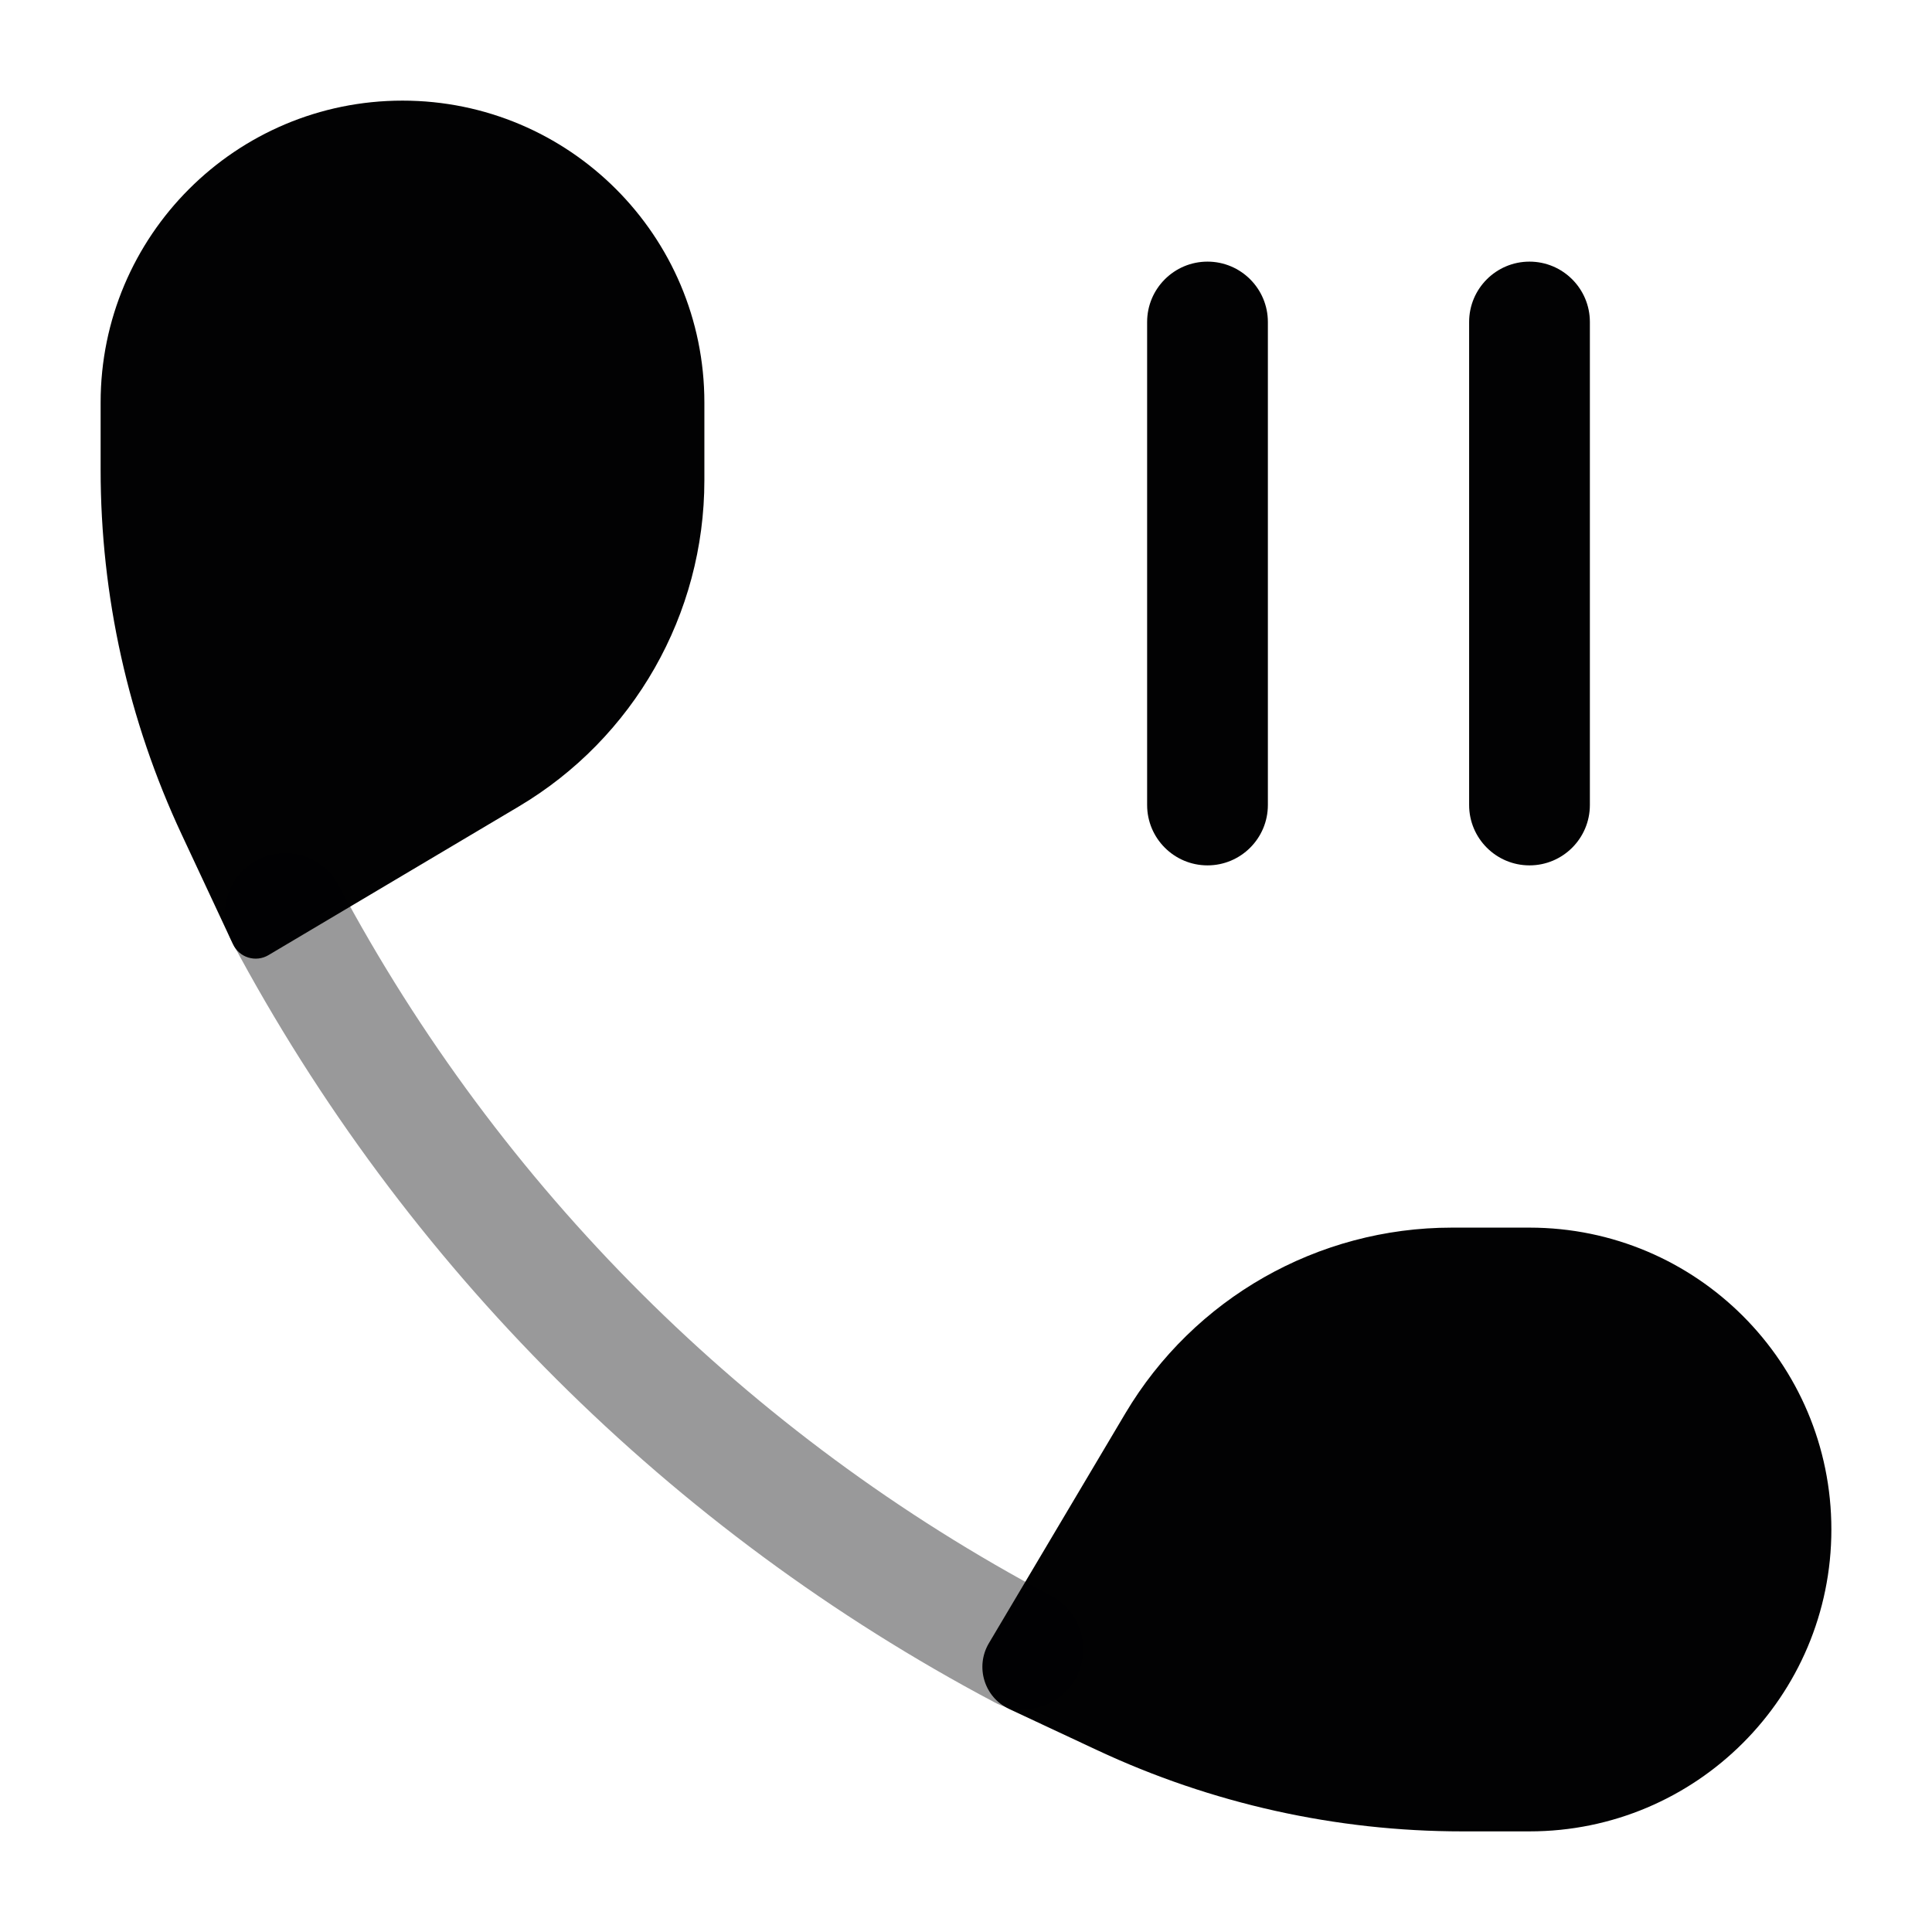 <svg width="24" height="24" viewBox="0 0 24 24" fill="none" xmlns="http://www.w3.org/2000/svg">
<path d="M8.75 5.966V5C8.75 2.929 7.071 1.25 5 1.25C2.929 1.25 1.25 2.929 1.25 5V5.836C1.25 7.403 1.594 8.951 2.259 10.371L2.894 11.729C2.972 11.896 3.177 11.959 3.335 11.865L6.442 10.02C7.873 9.171 8.75 7.63 8.75 5.966Z" fill="#020203"/>
<path d="M18.035 15.25L19.001 15.25C21.072 15.251 22.75 16.929 22.75 19C22.75 21.071 21.071 22.75 19 22.75H18.164C16.596 22.75 15.047 22.405 13.627 21.74L12.535 21.229C12.227 21.085 12.111 20.706 12.284 20.413L13.979 17.558C14.829 16.127 16.37 15.25 18.035 15.25Z" fill="#020203"/>
<path opacity="0.4" fill-rule="evenodd" clip-rule="evenodd" d="M3.191 10.686C3.556 10.491 4.011 10.629 4.205 10.995C6.21 14.754 9.292 17.829 13.058 19.823C13.424 20.017 13.564 20.471 13.37 20.837C13.176 21.203 12.722 21.342 12.356 21.148C8.326 19.014 5.027 15.724 2.882 11.7C2.687 11.335 2.825 10.881 3.191 10.686Z" fill="#020203"/>
<path fill-rule="evenodd" clip-rule="evenodd" d="M15 3.25C15.414 3.25 15.75 3.586 15.75 4V10C15.75 10.414 15.414 10.75 15 10.75C14.586 10.75 14.25 10.414 14.25 10V4C14.25 3.586 14.586 3.25 15 3.25Z" fill="#020203"/>
<path fill-rule="evenodd" clip-rule="evenodd" d="M19 3.25C19.414 3.25 19.75 3.586 19.75 4V10C19.75 10.414 19.414 10.75 19 10.75C18.586 10.75 18.25 10.414 18.25 10V4C18.25 3.586 18.586 3.25 19 3.25Z" fill="#020203"/>
</svg>
